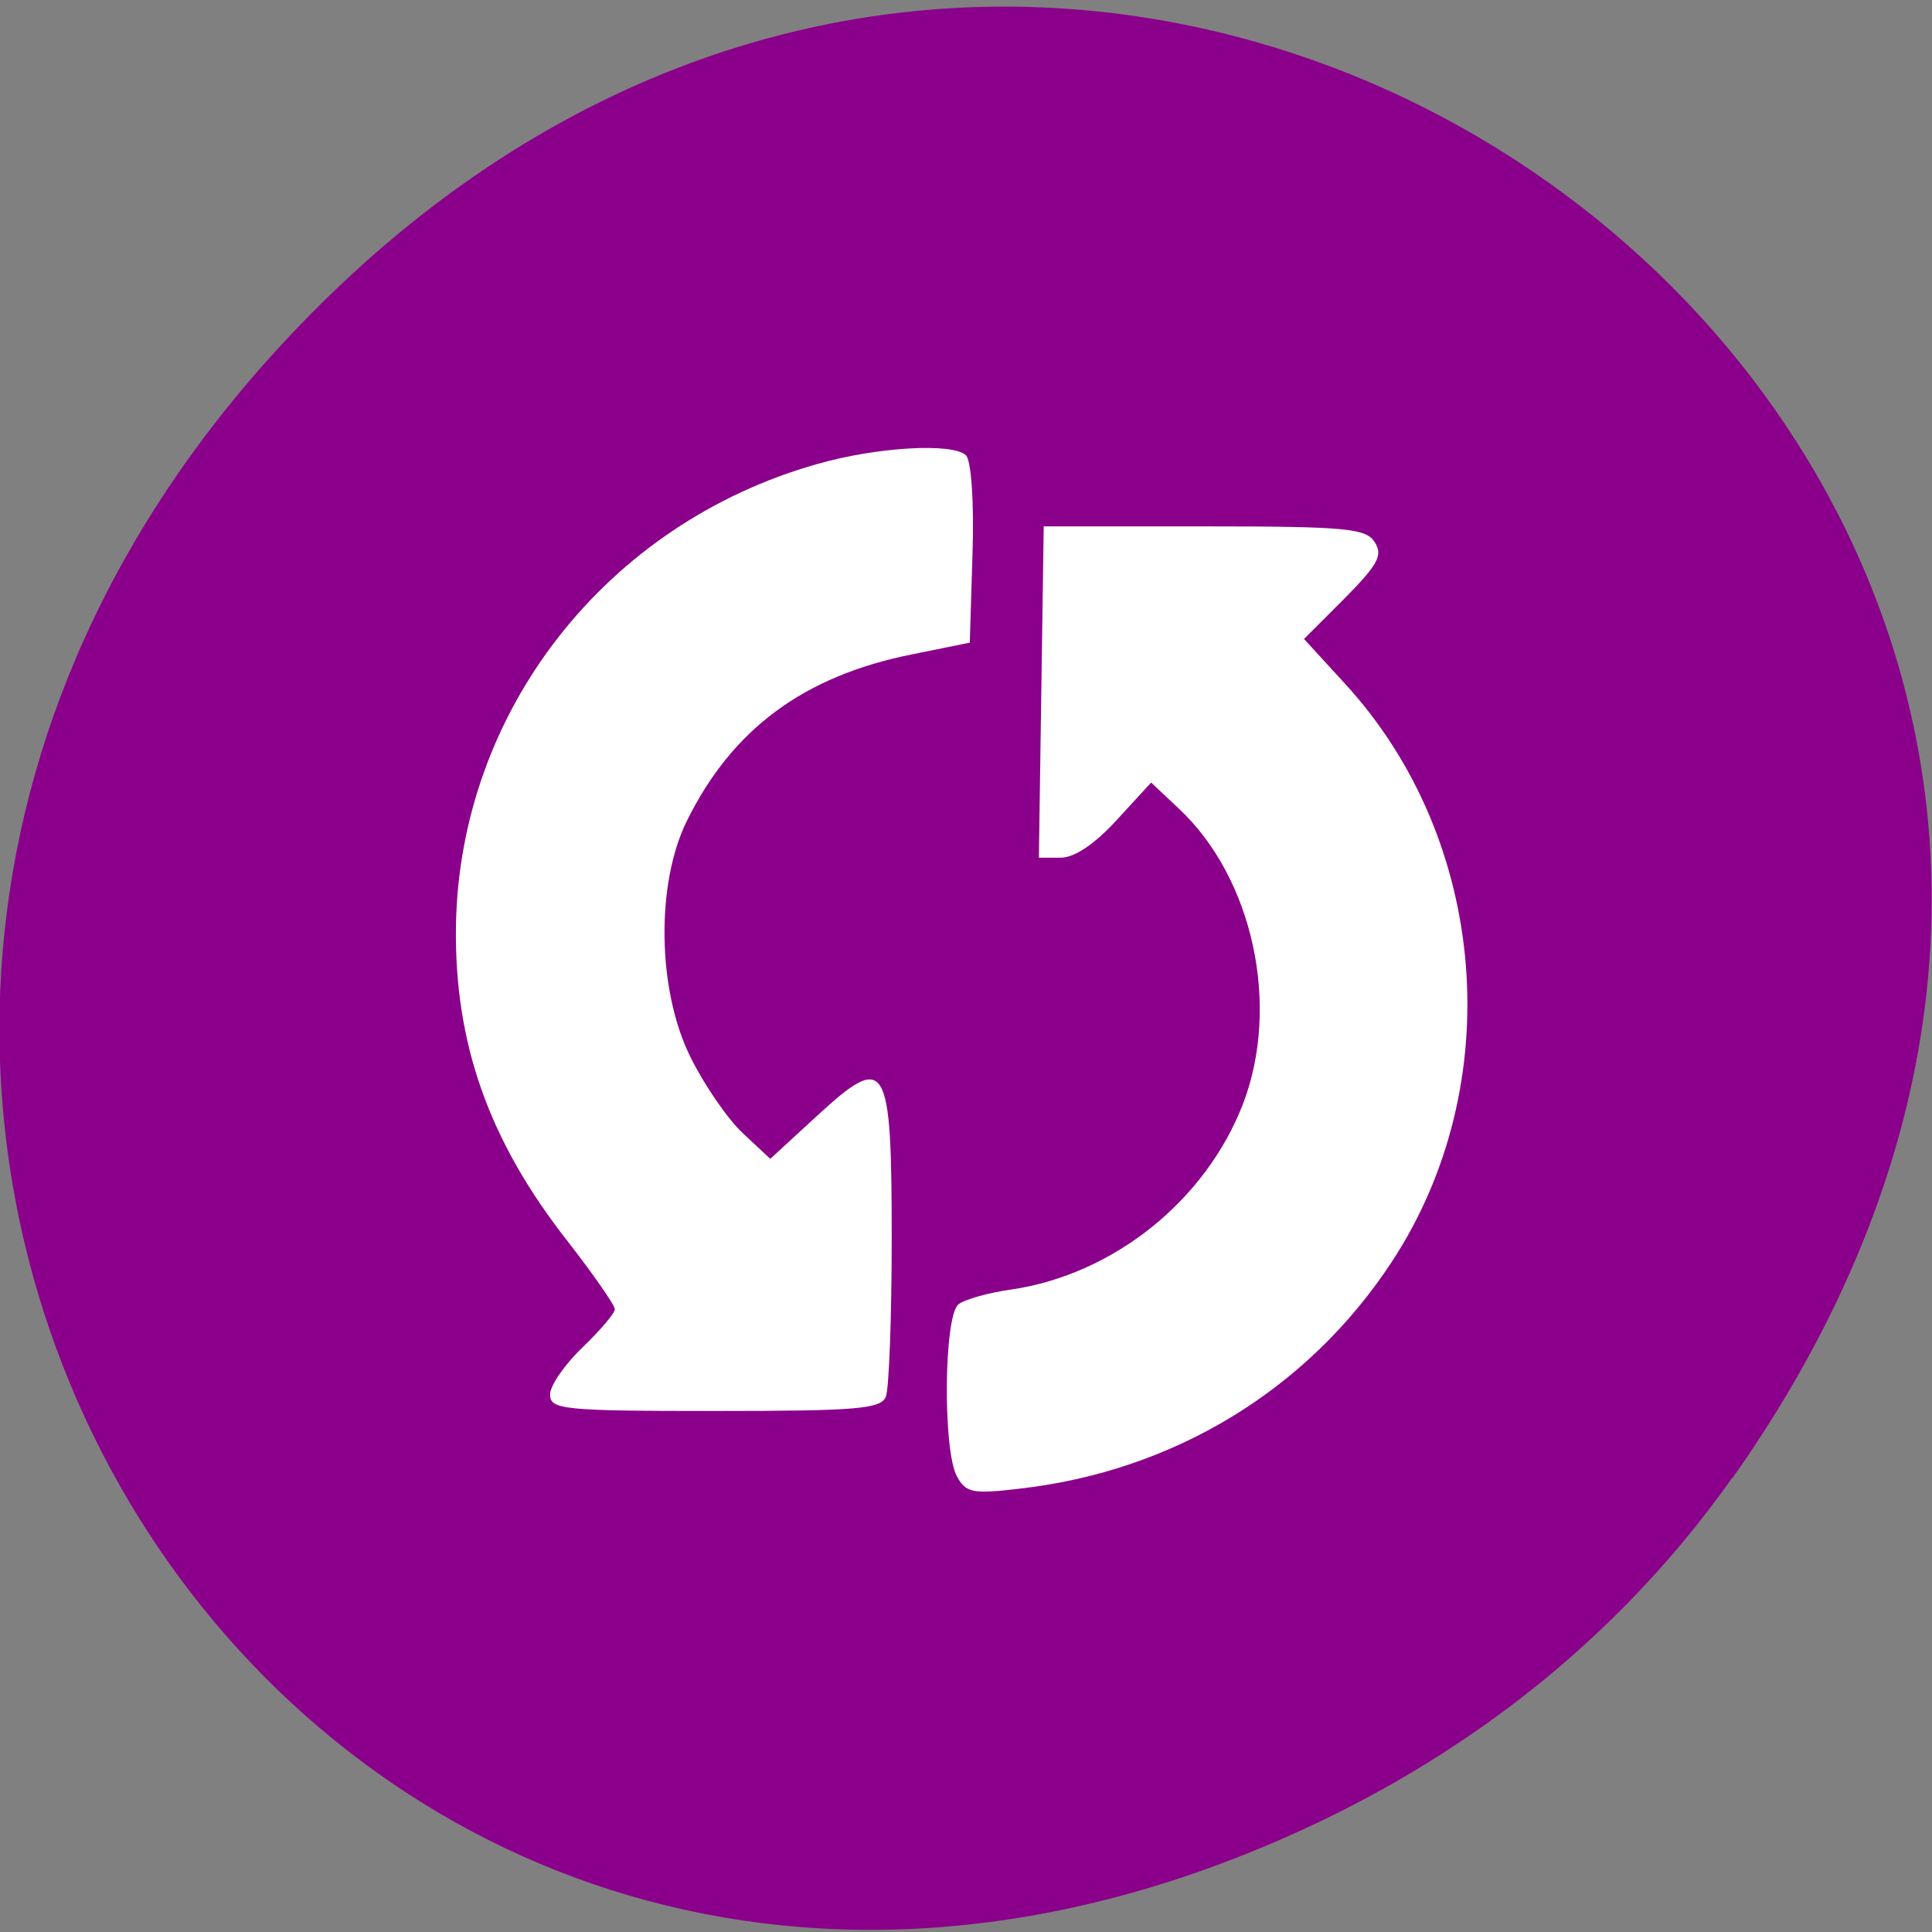<svg xmlns="http://www.w3.org/2000/svg" viewBox="0 0 22 22"><rect x="0" y="0" width="22" height="22" fill="#808080" stroke="none"/><path d="m 19.73 16.828 c 7.91 -11.199 -6.699 -22.551 -16.02 -13.422 c -8.781 8.598 -0.641 21.957 10.285 17.781 c 2.277 -0.871 4.277 -2.305 5.73 -4.359" fill="#8b008b"/><path d="m 10.895 16.809 c -0.16 -0.301 -0.148 -1.828 0.02 -1.957 c 0.07 -0.055 0.344 -0.133 0.602 -0.168 c 1.164 -0.172 2.211 -1.012 2.637 -2.113 c 0.43 -1.121 0.113 -2.574 -0.73 -3.363 l -0.316 -0.297 l -0.391 0.426 c -0.25 0.273 -0.48 0.43 -0.641 0.43 h -0.246 l 0.055 -3.773 h 1.828 c 1.617 0 1.844 0.023 1.941 0.18 c 0.098 0.148 0.035 0.258 -0.344 0.641 l -0.461 0.461 l 0.469 0.512 c 1.633 1.781 1.855 4.57 0.527 6.586 c -0.953 1.449 -2.477 2.379 -4.238 2.578 c -0.531 0.063 -0.609 0.047 -0.711 -0.141 m -4.633 -0.93 c 0 -0.102 0.168 -0.344 0.367 -0.535 c 0.203 -0.195 0.371 -0.391 0.371 -0.438 c 0 -0.047 -0.246 -0.398 -0.543 -0.781 c -0.895 -1.141 -1.285 -2.254 -1.266 -3.582 c 0.039 -2.445 1.707 -4.582 4.117 -5.262 c 0.684 -0.195 1.543 -0.242 1.691 -0.098 c 0.059 0.059 0.094 0.535 0.074 1.121 l -0.031 1.012 l -0.656 0.133 c -1.234 0.246 -2.051 0.852 -2.566 1.898 c -0.355 0.719 -0.336 1.934 0.043 2.691 c 0.156 0.316 0.422 0.703 0.594 0.863 l 0.313 0.293 l 0.531 -0.488 c 0.793 -0.73 0.852 -0.637 0.852 1.398 c 0 0.898 -0.031 1.707 -0.066 1.797 c -0.055 0.141 -0.324 0.164 -1.941 0.164 c -1.742 0 -1.883 -0.016 -1.883 -0.188" fill="#fff"/></svg>